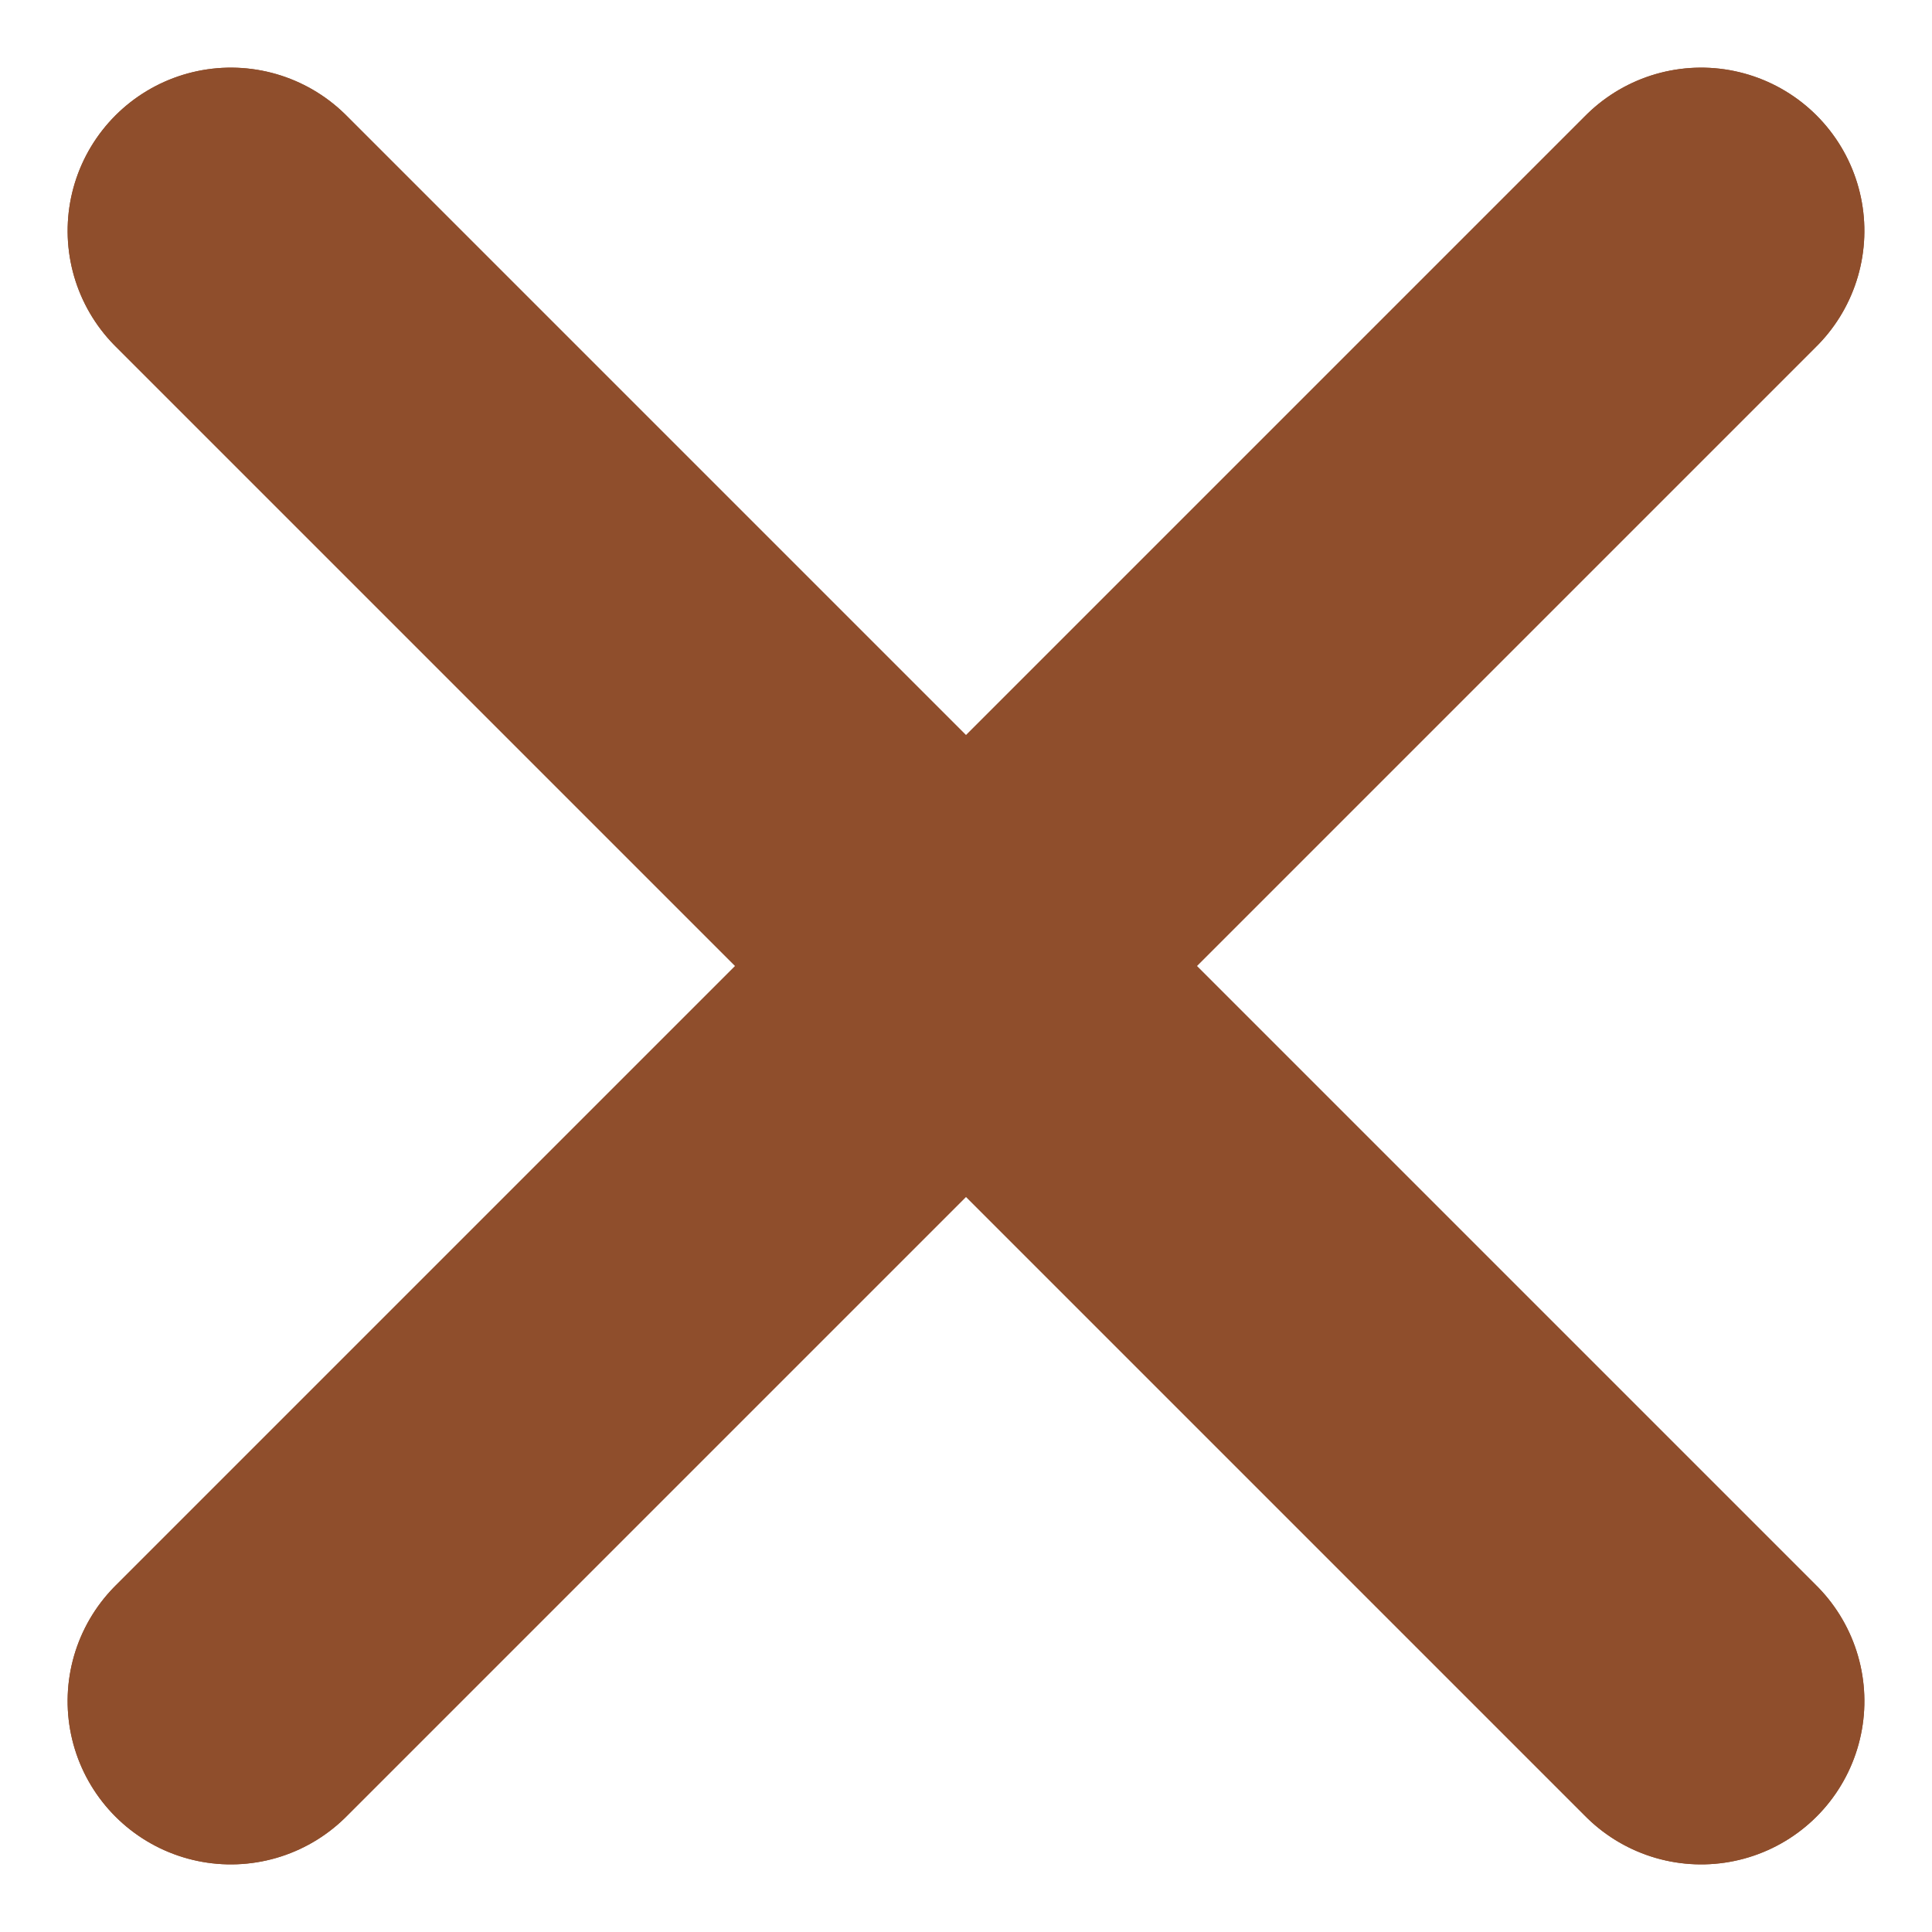 <svg xmlns="http://www.w3.org/2000/svg" width="35.507" height="35.507" viewBox="0 0 35.507 35.507">
  <defs>
    <style>
      .cls-1 {
        fill: none;
        stroke: #8f4e2c;
        stroke-linecap: round;
        stroke-width: 6px;
      }
    </style>
  </defs>
  <g id="Group_530" data-name="Group 530" transform="translate(-829.143 -475.12)">
    <g id="Group_440" data-name="Group 440" transform="translate(833.386 479.363)">
      <g id="Group_372" data-name="Group 372" transform="translate(0 0) rotate(45)">
        <path id="Path_490" data-name="Path 490" class="cls-1" d="M38.214,0H0" transform="translate(0 0)"/>
      </g>
      <g id="Group_468" data-name="Group 468" transform="translate(0 0) rotate(45)">
        <path id="Path_490-2" data-name="Path 490" class="cls-1" d="M38.214,0H0" transform="translate(0 0)"/>
      </g>
    </g>
    <g id="Group_469" data-name="Group 469" transform="translate(860.407 479.363) rotate(90)">
      <g id="Group_372-2" data-name="Group 372" transform="translate(0 0) rotate(45)">
        <path id="Path_490-3" data-name="Path 490" class="cls-1" d="M38.214,0H0" transform="translate(0 0)"/>
      </g>
      <g id="Group_468-2" data-name="Group 468" transform="translate(0 0) rotate(45)">
        <path id="Path_490-4" data-name="Path 490" class="cls-1" d="M38.214,0H0" transform="translate(0 0)"/>
      </g>
    </g>
  </g>
</svg>
